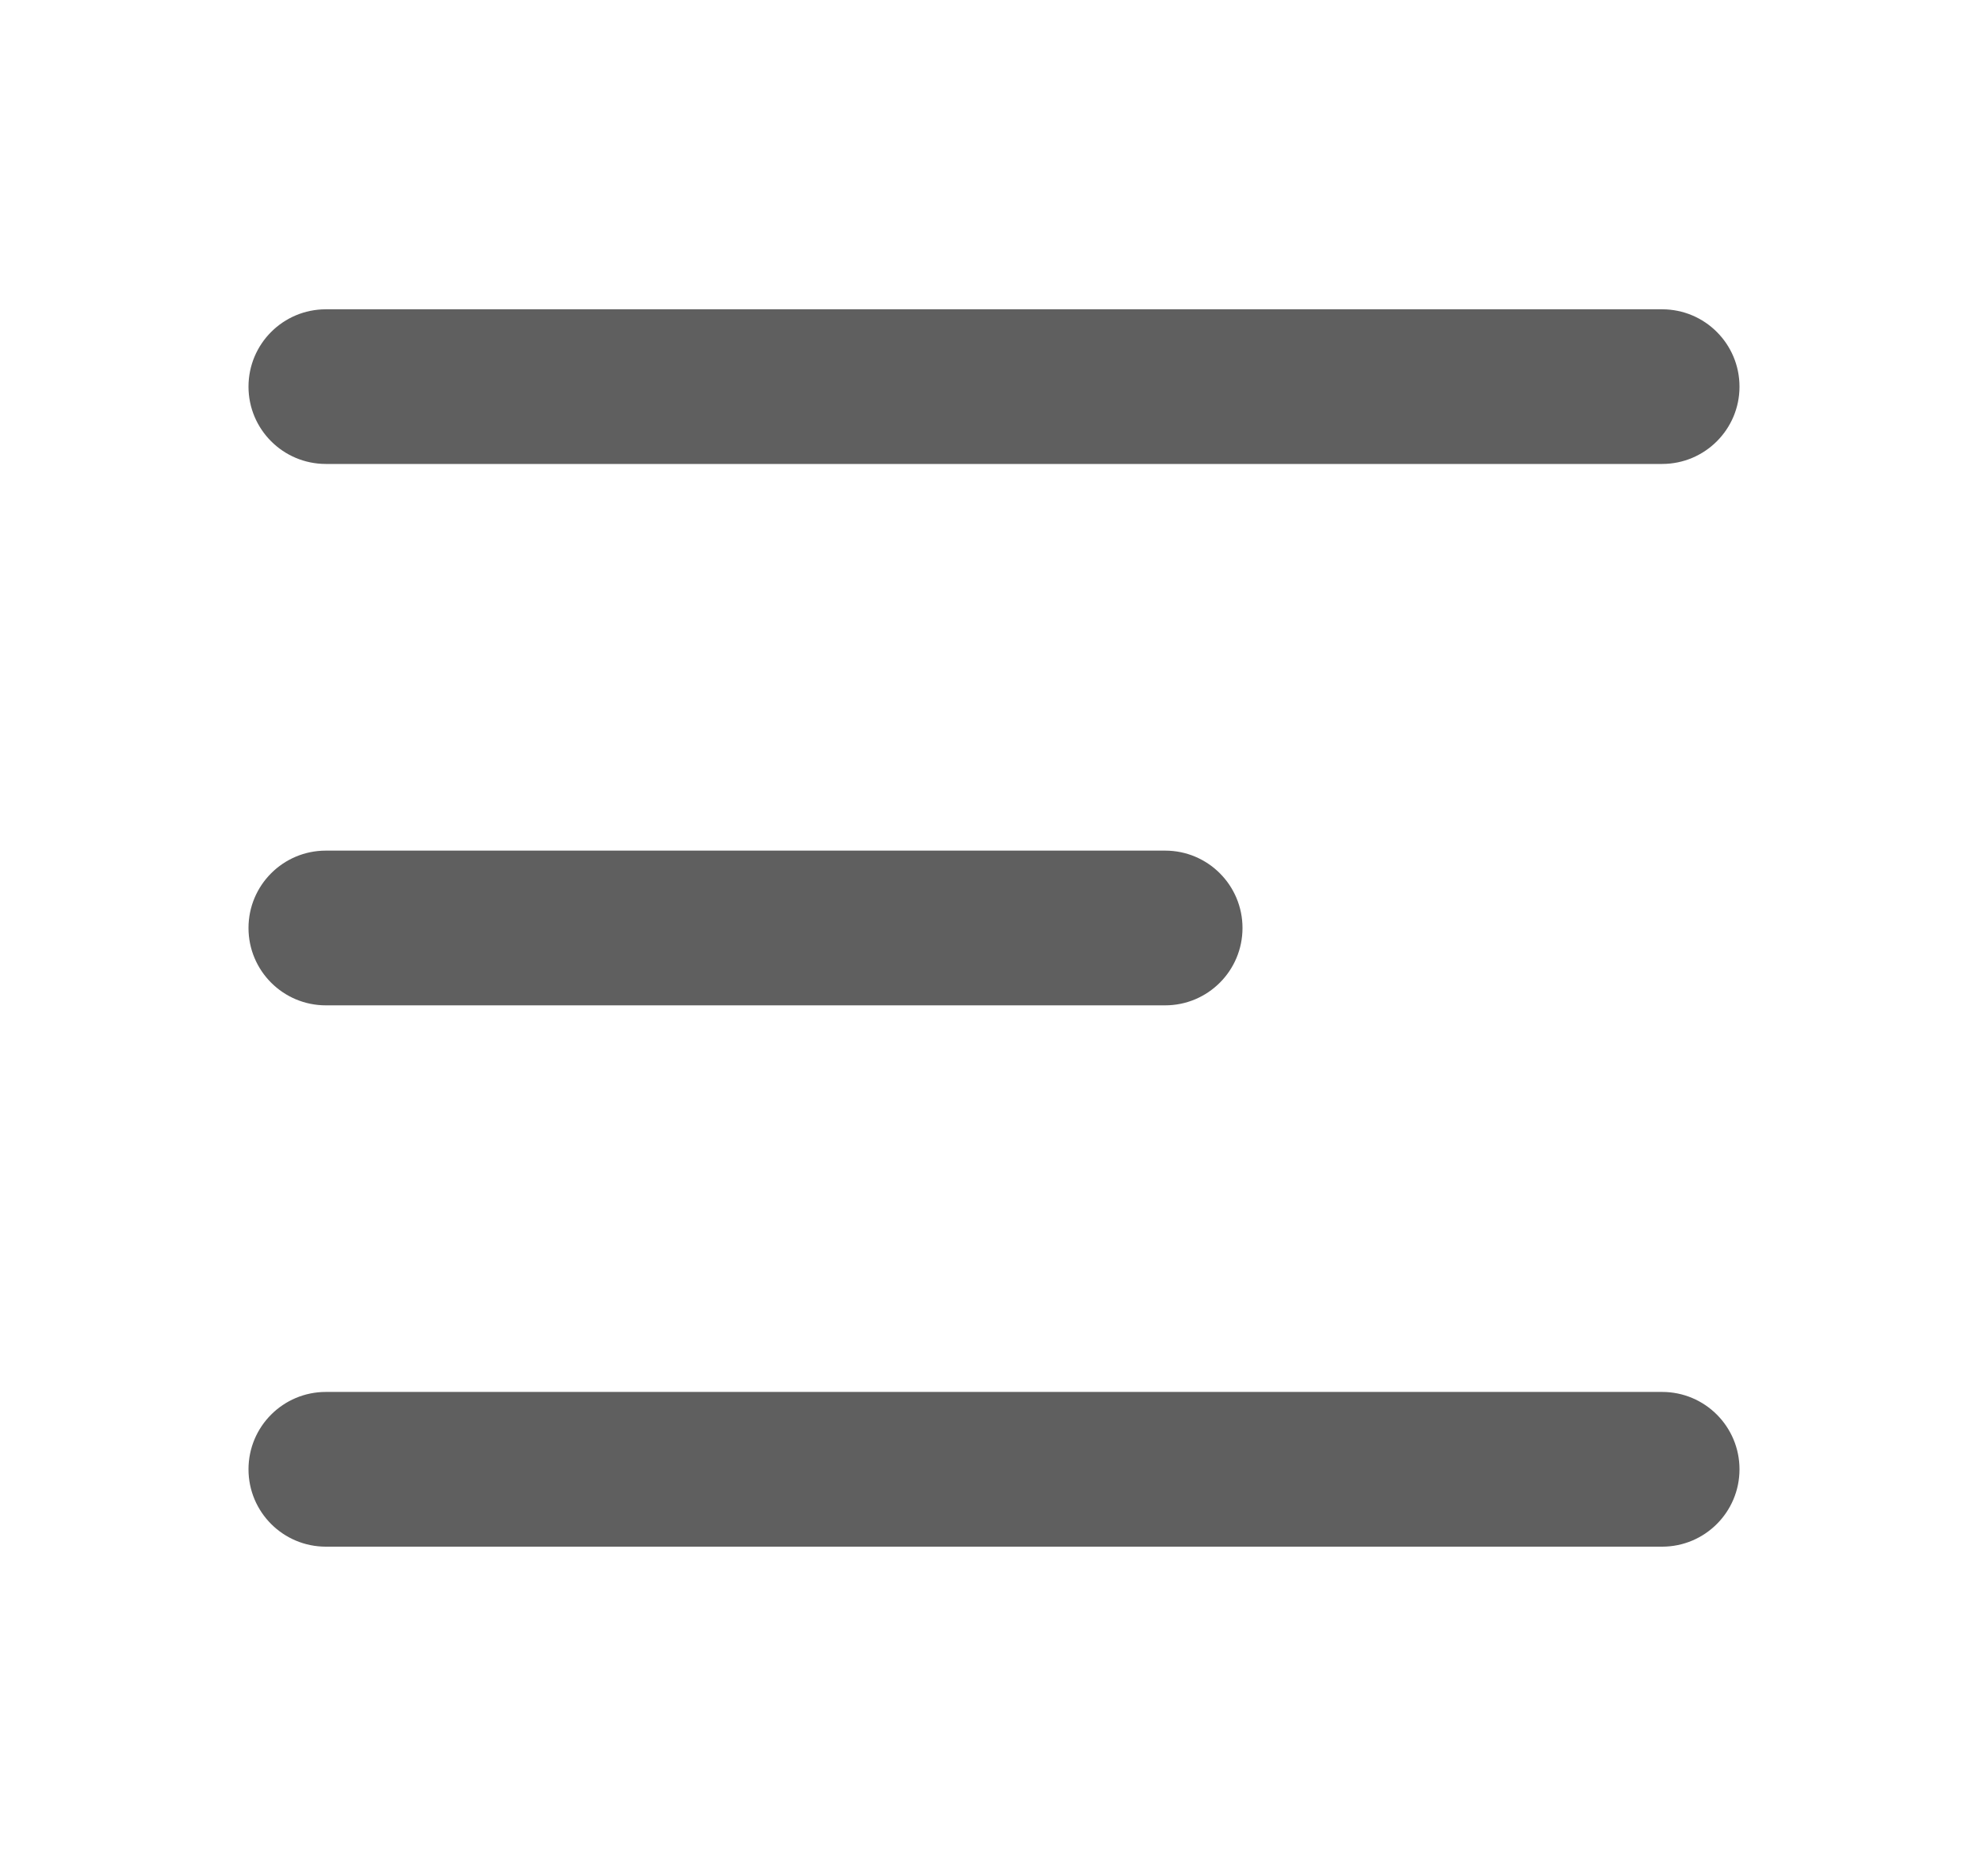 <svg xmlns="http://www.w3.org/2000/svg" xmlns:xlink="http://www.w3.org/1999/xlink" fill="none" version="1.1" width="24" height="22.406" viewBox="0 0 24 22.406"><defs><clipPath id="master_svg0_17_1449"><rect x="0" y="0" width="24" height="22.406" rx="0"/></clipPath></defs><g clip-path="url(#master_svg0_17_1449)"><g><path d="M3.934,3.734L20.066,3.734C20.582,3.734,21,4.152,21,4.668C21,5.183,20.582,5.601,20.066,5.601L3.934,5.601C3.418,5.601,3,5.183,3,4.668C3,4.152,3.418,3.734,3.934,3.734M3.934,10.269L14.066,10.269C14.582,10.269,15,10.687,15,11.203C15,11.719,14.582,12.137,14.066,12.137L3.934,12.137C3.418,12.137,3,11.719,3,11.203C3,10.687,3.418,10.269,3.934,10.269M3.934,16.804L20.066,16.804C20.582,16.804,21,17.222,21,17.738C21,18.254,20.582,18.672,20.066,18.672L3.934,18.672C3.418,18.672,3,18.254,3,17.738C3,17.222,3.418,16.804,3.934,16.804" fill="#5F5F5F" fill-opacity="1" style="mix-blend-mode:passthrough"/></g></g></svg>